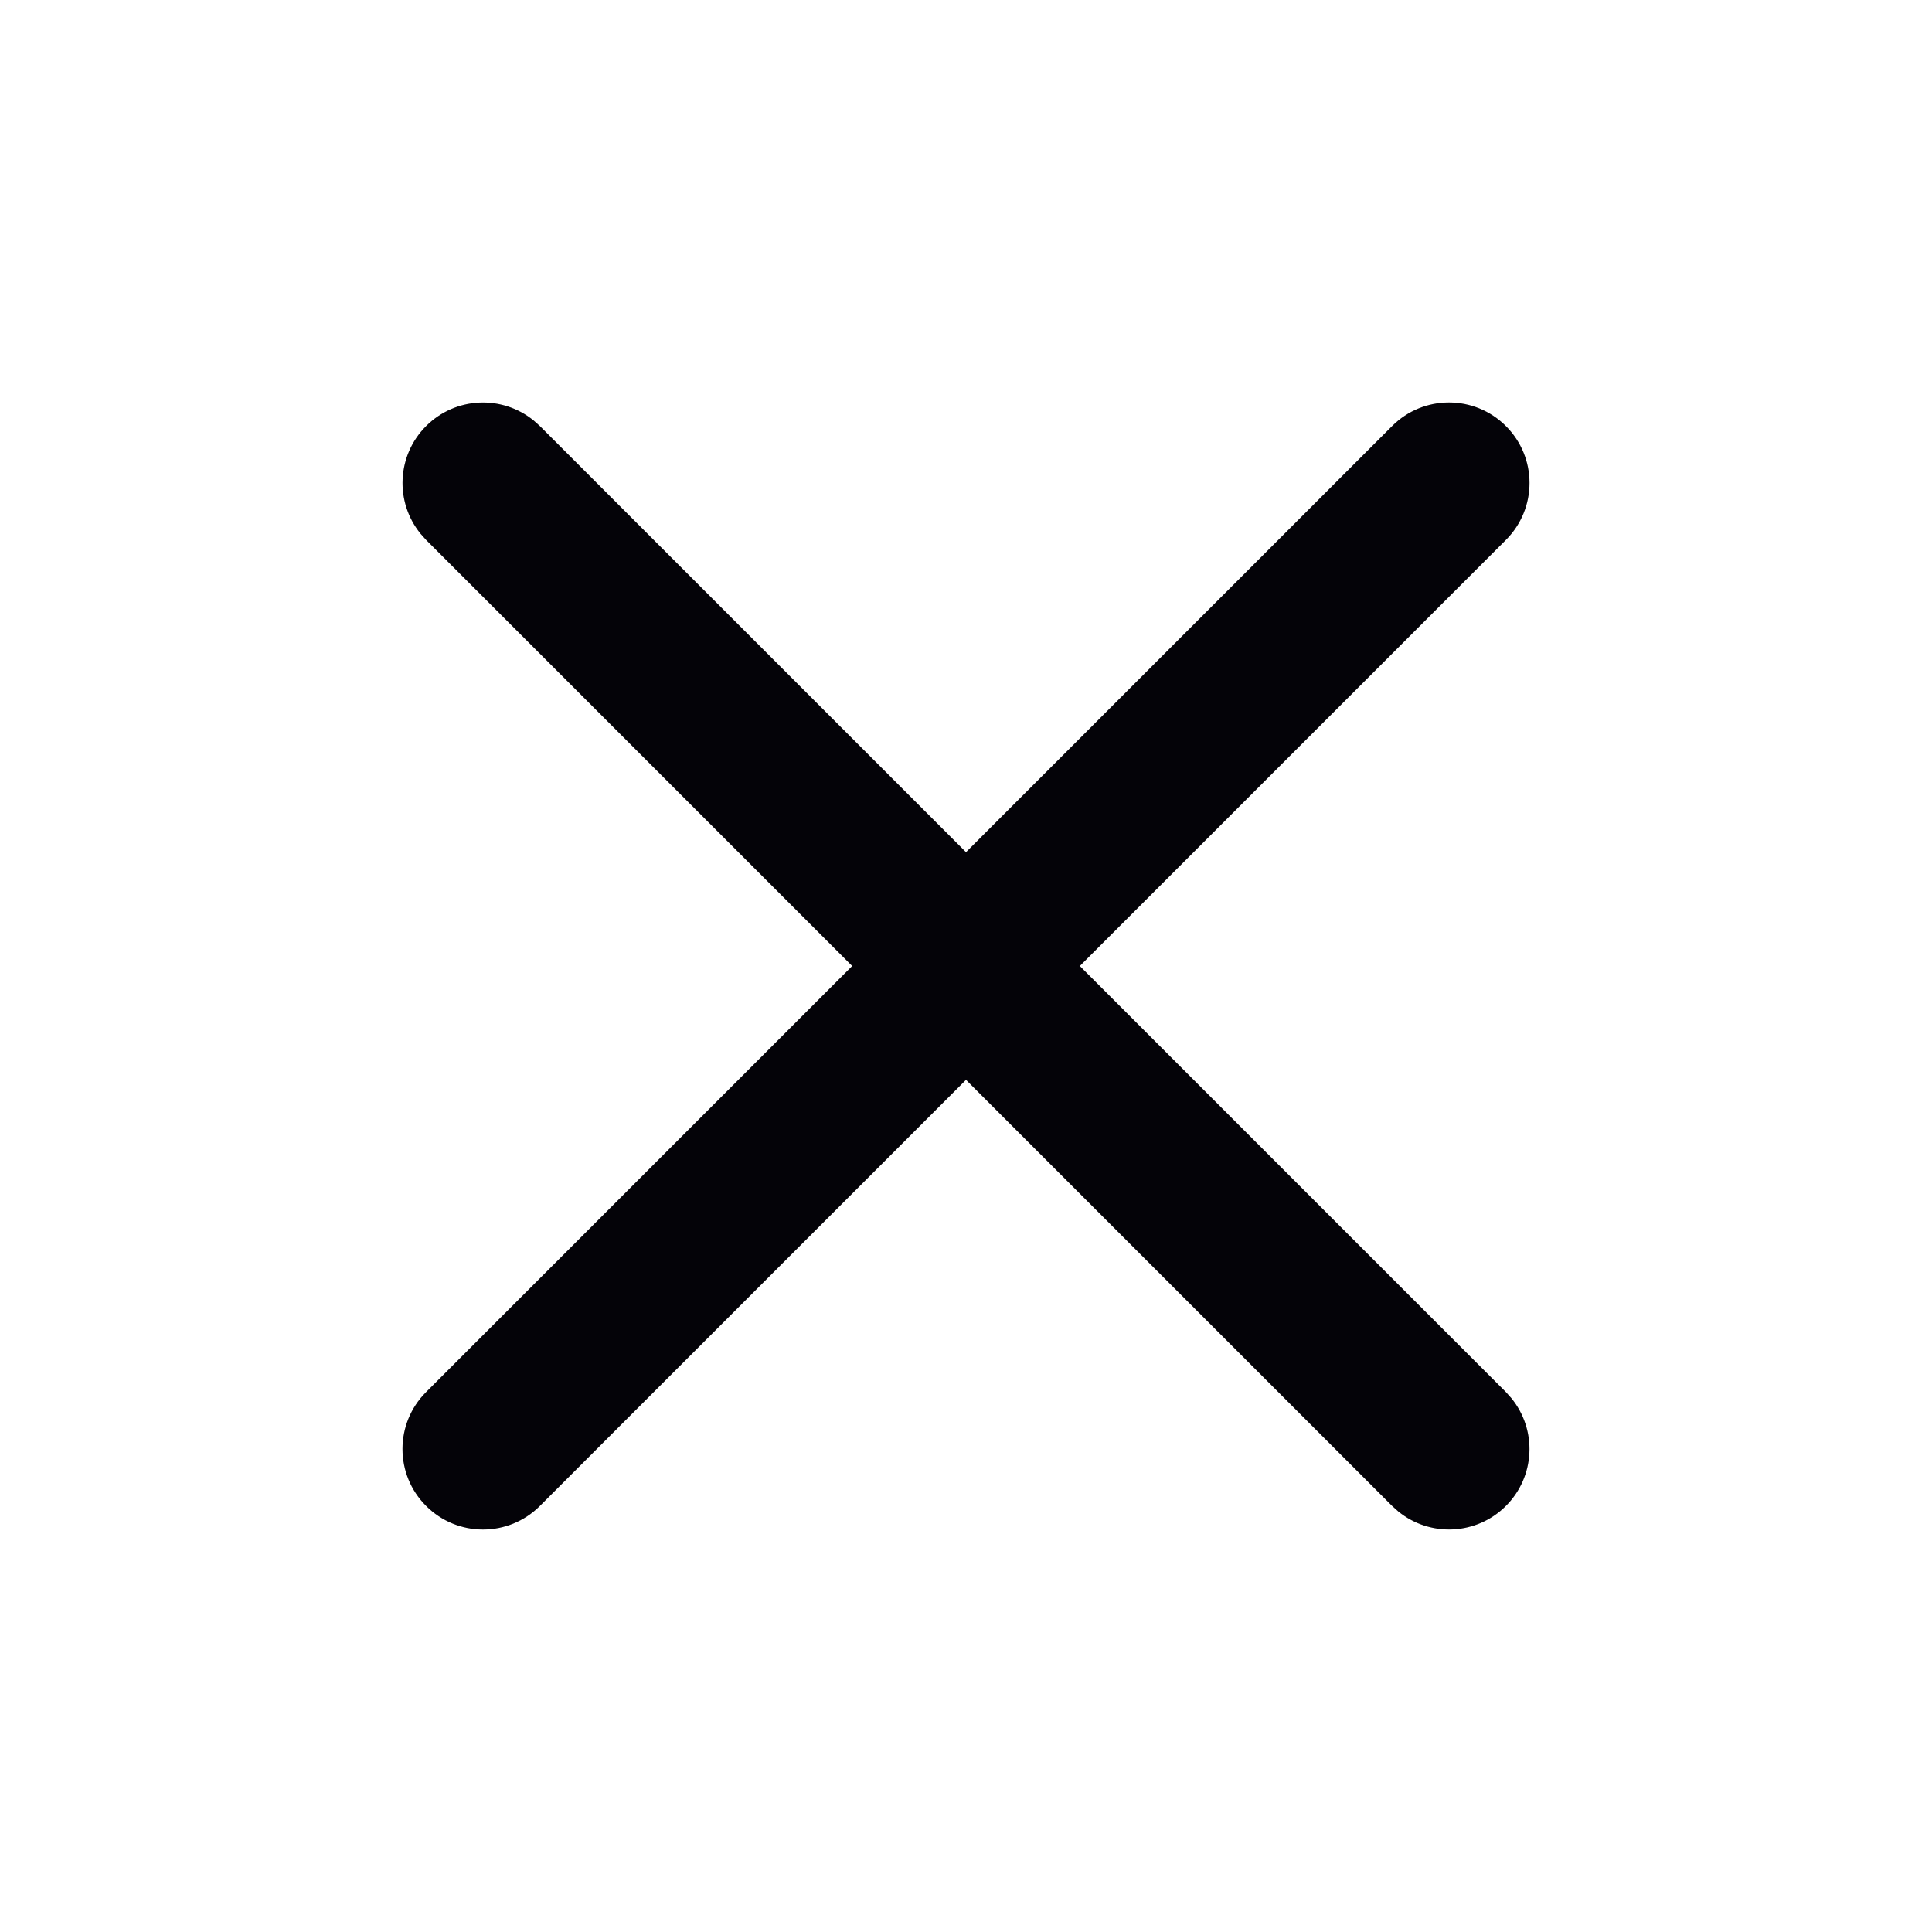 <svg width="24" height="24" viewBox="0 0 24 24" fill="none" xmlns="http://www.w3.org/2000/svg">
<g id="Icons/Close">
<path id="Vector (Stroke)" d="M17.293 5.293C17.683 4.902 18.316 4.902 18.707 5.293C19.098 5.683 19.098 6.316 18.707 6.707L13.414 12L18.707 17.293L18.775 17.369C19.096 17.762 19.073 18.341 18.707 18.707C18.341 19.073 17.762 19.096 17.369 18.775L17.293 18.707L12 13.414L6.707 18.707C6.316 19.098 5.683 19.098 5.293 18.707C4.902 18.317 4.902 17.683 5.293 17.293L10.586 12L5.293 6.707L5.225 6.631C4.904 6.238 4.927 5.659 5.293 5.293C5.659 4.927 6.238 4.904 6.631 5.225L6.707 5.293L12 10.586L17.293 5.293Z" fill="#040308"/>
</g>
</svg>
